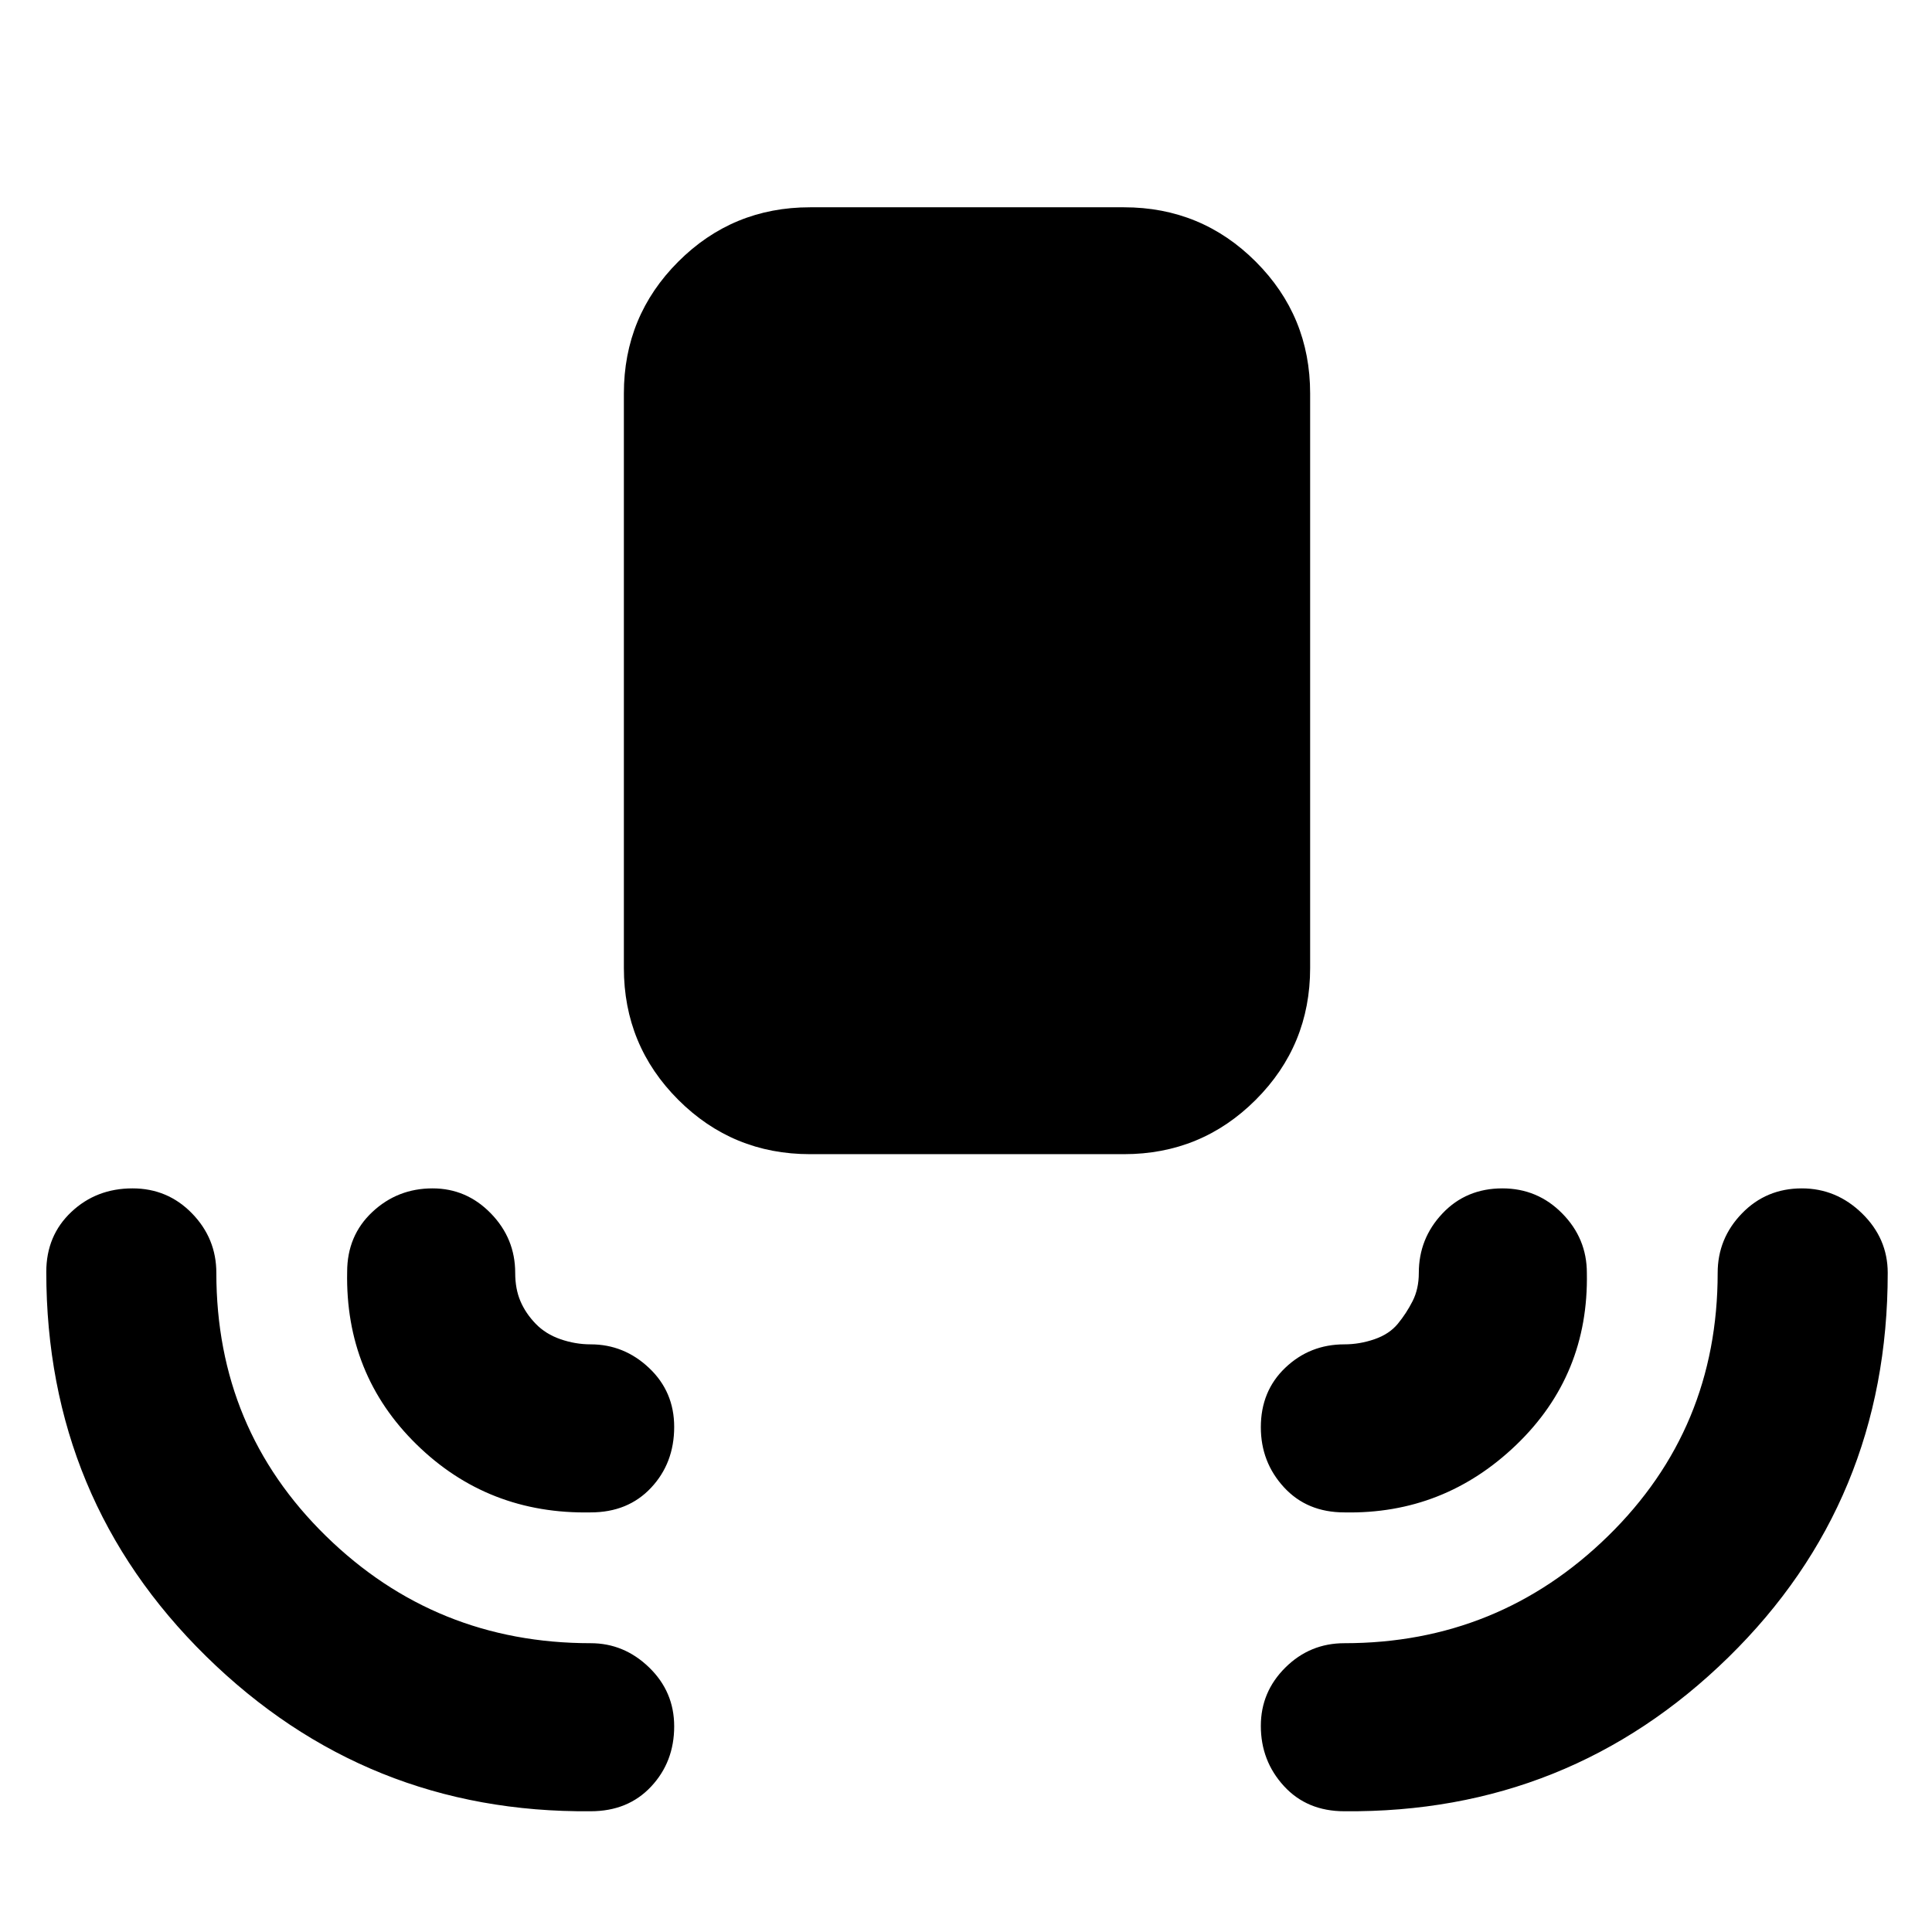 <svg xmlns="http://www.w3.org/2000/svg" height="48" viewBox="0 -960 960 960" width="48"><path d="M402.5-386.5q-38.46 0-65.48-27.02Q310-440.54 310-479v-285.5q0-38.46 27.02-65.48Q364.04-857 402.5-857h156q38.46 0 65.48 27.02Q651-802.96 651-764.5V-479q0 38.46-27.02 65.48-27.02 27.02-65.48 27.02h-156ZM293.5-60q-111.67 1.01-191.08-76.99Q23-215 23-328q0-18.05 12.43-29.77 12.42-11.73 30.41-11.73 17.49 0 29.58 12.44 12.08 12.43 12.08 29.56 0 77.45 54.45 130.73 54.44 53.27 131.55 53.27 16.63 0 29.06 12.06Q335-119.39 335-102.19q0 17.69-11.48 29.94Q312.05-60 293.5-60ZM668-60q-18.55 0-30.02-12.51-11.48-12.52-11.48-29.91 0-16.9 12.19-28.99T668-143.5q76.6 0 131.05-53.27 54.45-53.27 54.45-130.73 0-17.13 12.06-29.56 12.05-12.44 29.75-12.44 17.19 0 29.94 12.44Q938-344.63 938-327.5q0 113.5-79.17 191.01Q779.67-58.99 668-60ZM293.5-208.5q-51 1-86.5-33.75T172.5-328q0-18.05 12.51-29.77 12.52-11.73 29.91-11.73 16.9 0 28.99 12.44Q256-344.63 256-327.5q0 7.95 2.59 14.02 2.59 6.08 7.57 11.23 4.97 5.15 12.36 7.7Q285.9-292 293.5-292q16.63 0 29.06 11.77Q335-268.46 335-250.98q0 17.98-11.48 30.23-11.47 12.25-30.02 12.25Zm374.5 0q-18.55 0-30.02-12.49-11.48-12.49-11.48-29.84 0-17.99 12.19-29.58T668-292q7.6 0 14.98-2.55 7.39-2.55 11.61-7.7 4.23-5.15 7.32-11.23 3.09-6.07 3.09-14.02 0-17.13 11.77-29.56 11.77-12.44 29.75-12.44 17.48 0 29.73 12.44 12.25 12.43 12.25 29.56.98 50.75-35.01 85.38Q717.5-207.5 668-208.5Z"/></svg>